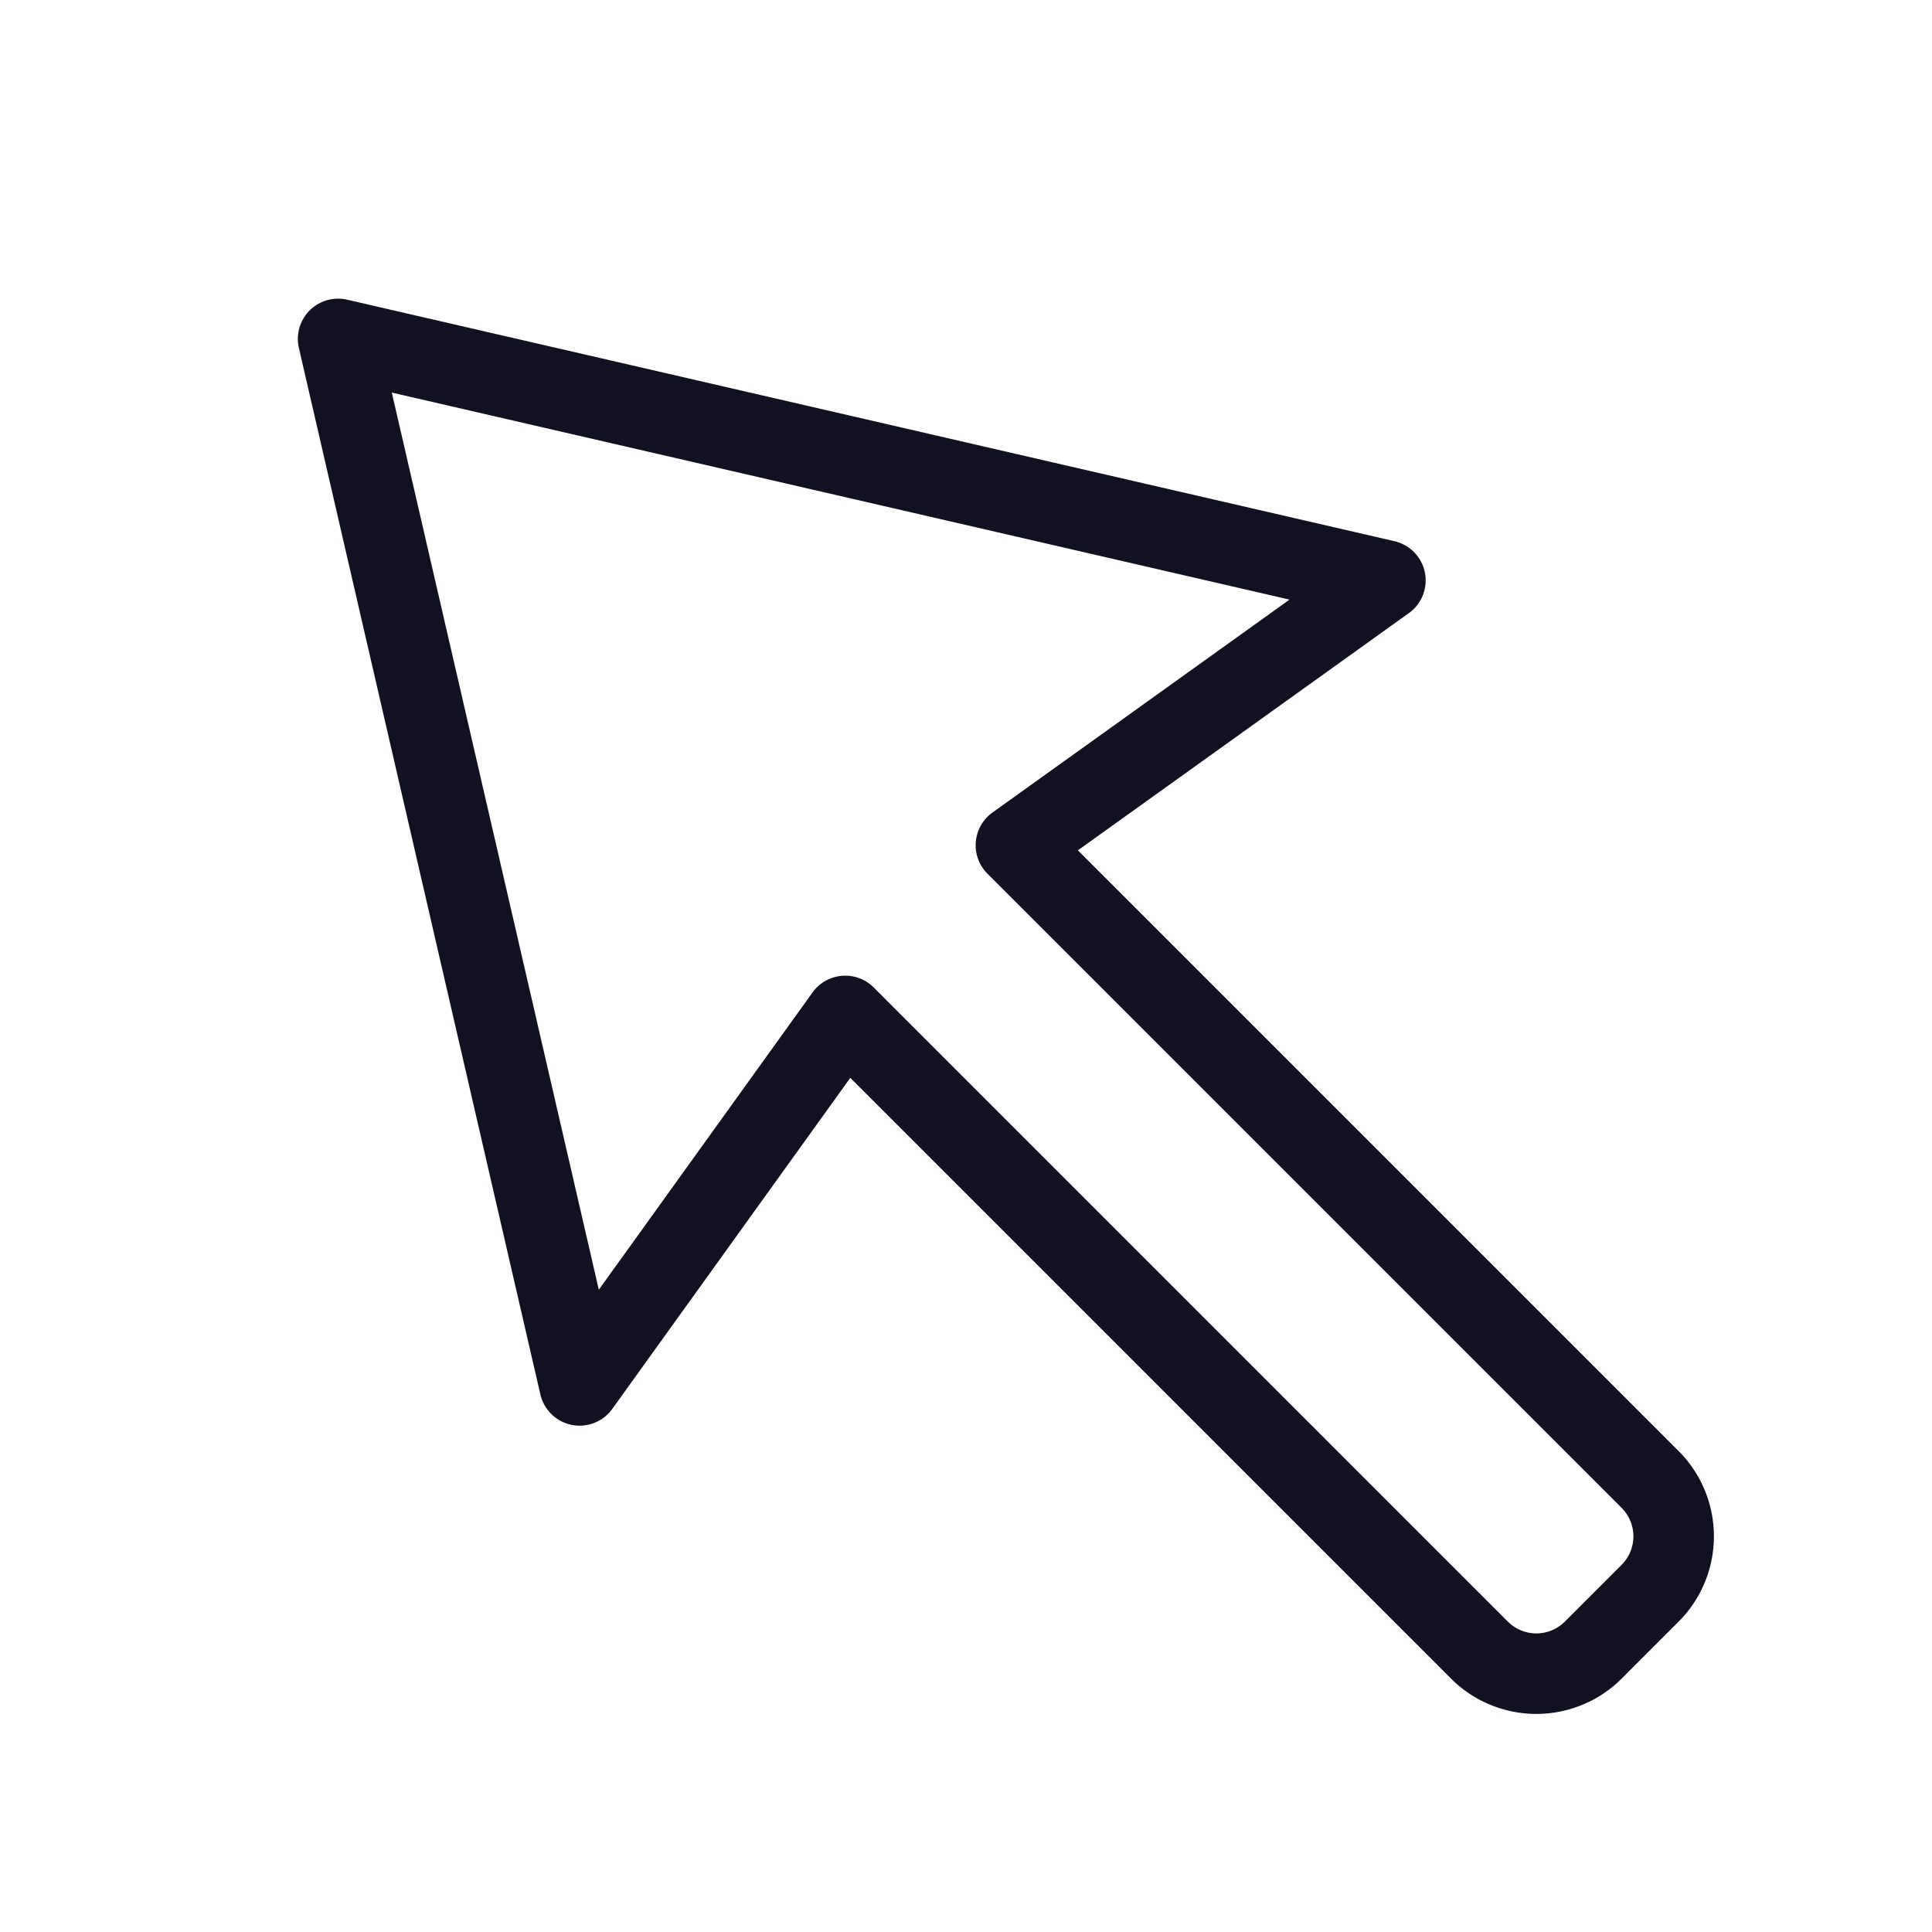 <svg id="Layer_1" data-name="Layer 1" xmlns="http://www.w3.org/2000/svg" viewBox="0 0 24 24"><title>unity-interface-24px-mouse-pointer</title><path d="M17.21,7.21,12.62,10.5l7.88,7.88a1,1,0,0,1,0,1.41l-.71.71a1,1,0,0,1-1.41,0L10.5,12.62,7.2,17.21l-3-13Z" style="fill:none;stroke:#112;stroke-linecap:square;stroke-linejoin:round"/></svg>